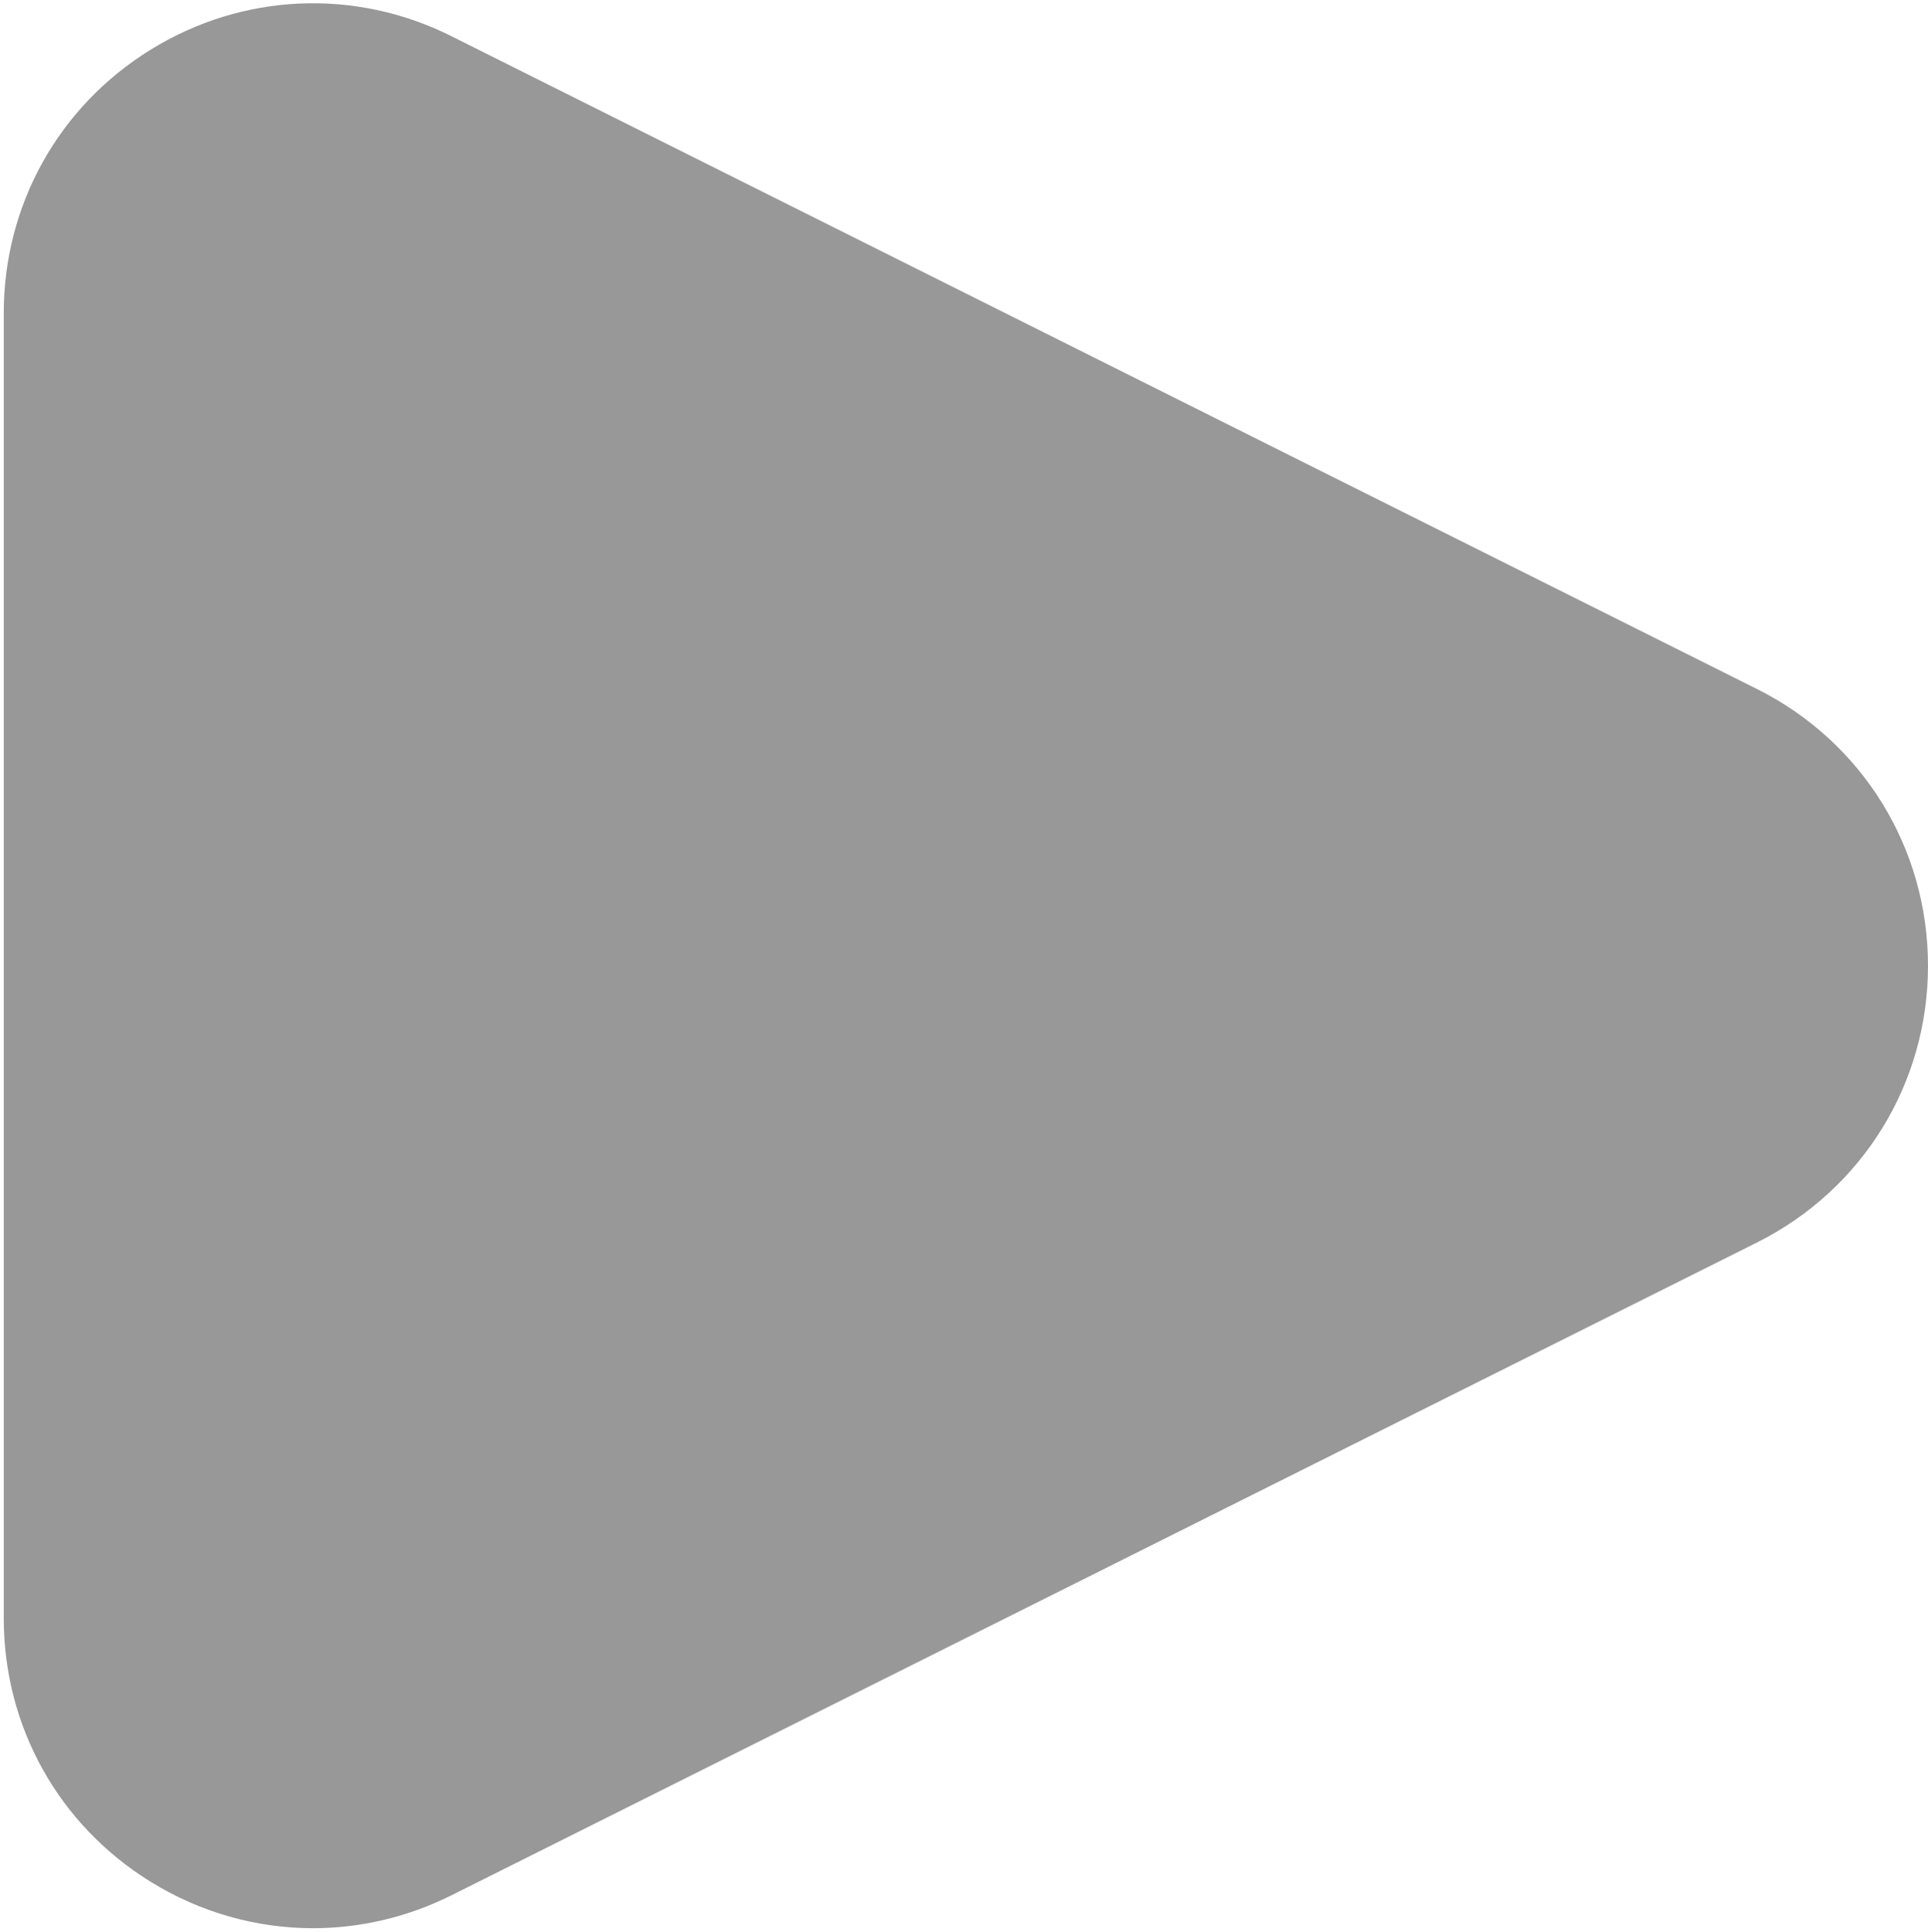 <svg width="512" height="513" viewBox="0 0 512 513" fill="none" xmlns="http://www.w3.org/2000/svg">
<g clip-path="url(#clip0_968_948)">
<path d="M83.11 512.017C68.15 512.017 53.25 507.877 39.98 499.677C15.59 484.607 1.02 458.497 1 429.827V83.067C1.02 54.387 15.59 28.277 39.98 13.207C64.37 -1.863 94.24 -3.213 119.88 9.607L466.64 182.987C494.63 197.017 512 225.157 512 256.447C512 287.737 494.62 315.877 466.65 329.897L119.89 503.277C108.2 509.117 95.64 512.017 83.12 512.017H83.11Z" fill="#989898"/>
</g>
<defs>
<clipPath id="clip0_968_948">
<rect width="512" height="512" fill="white" transform="translate(0 0.867)"/>
</clipPath>
</defs>
</svg>
